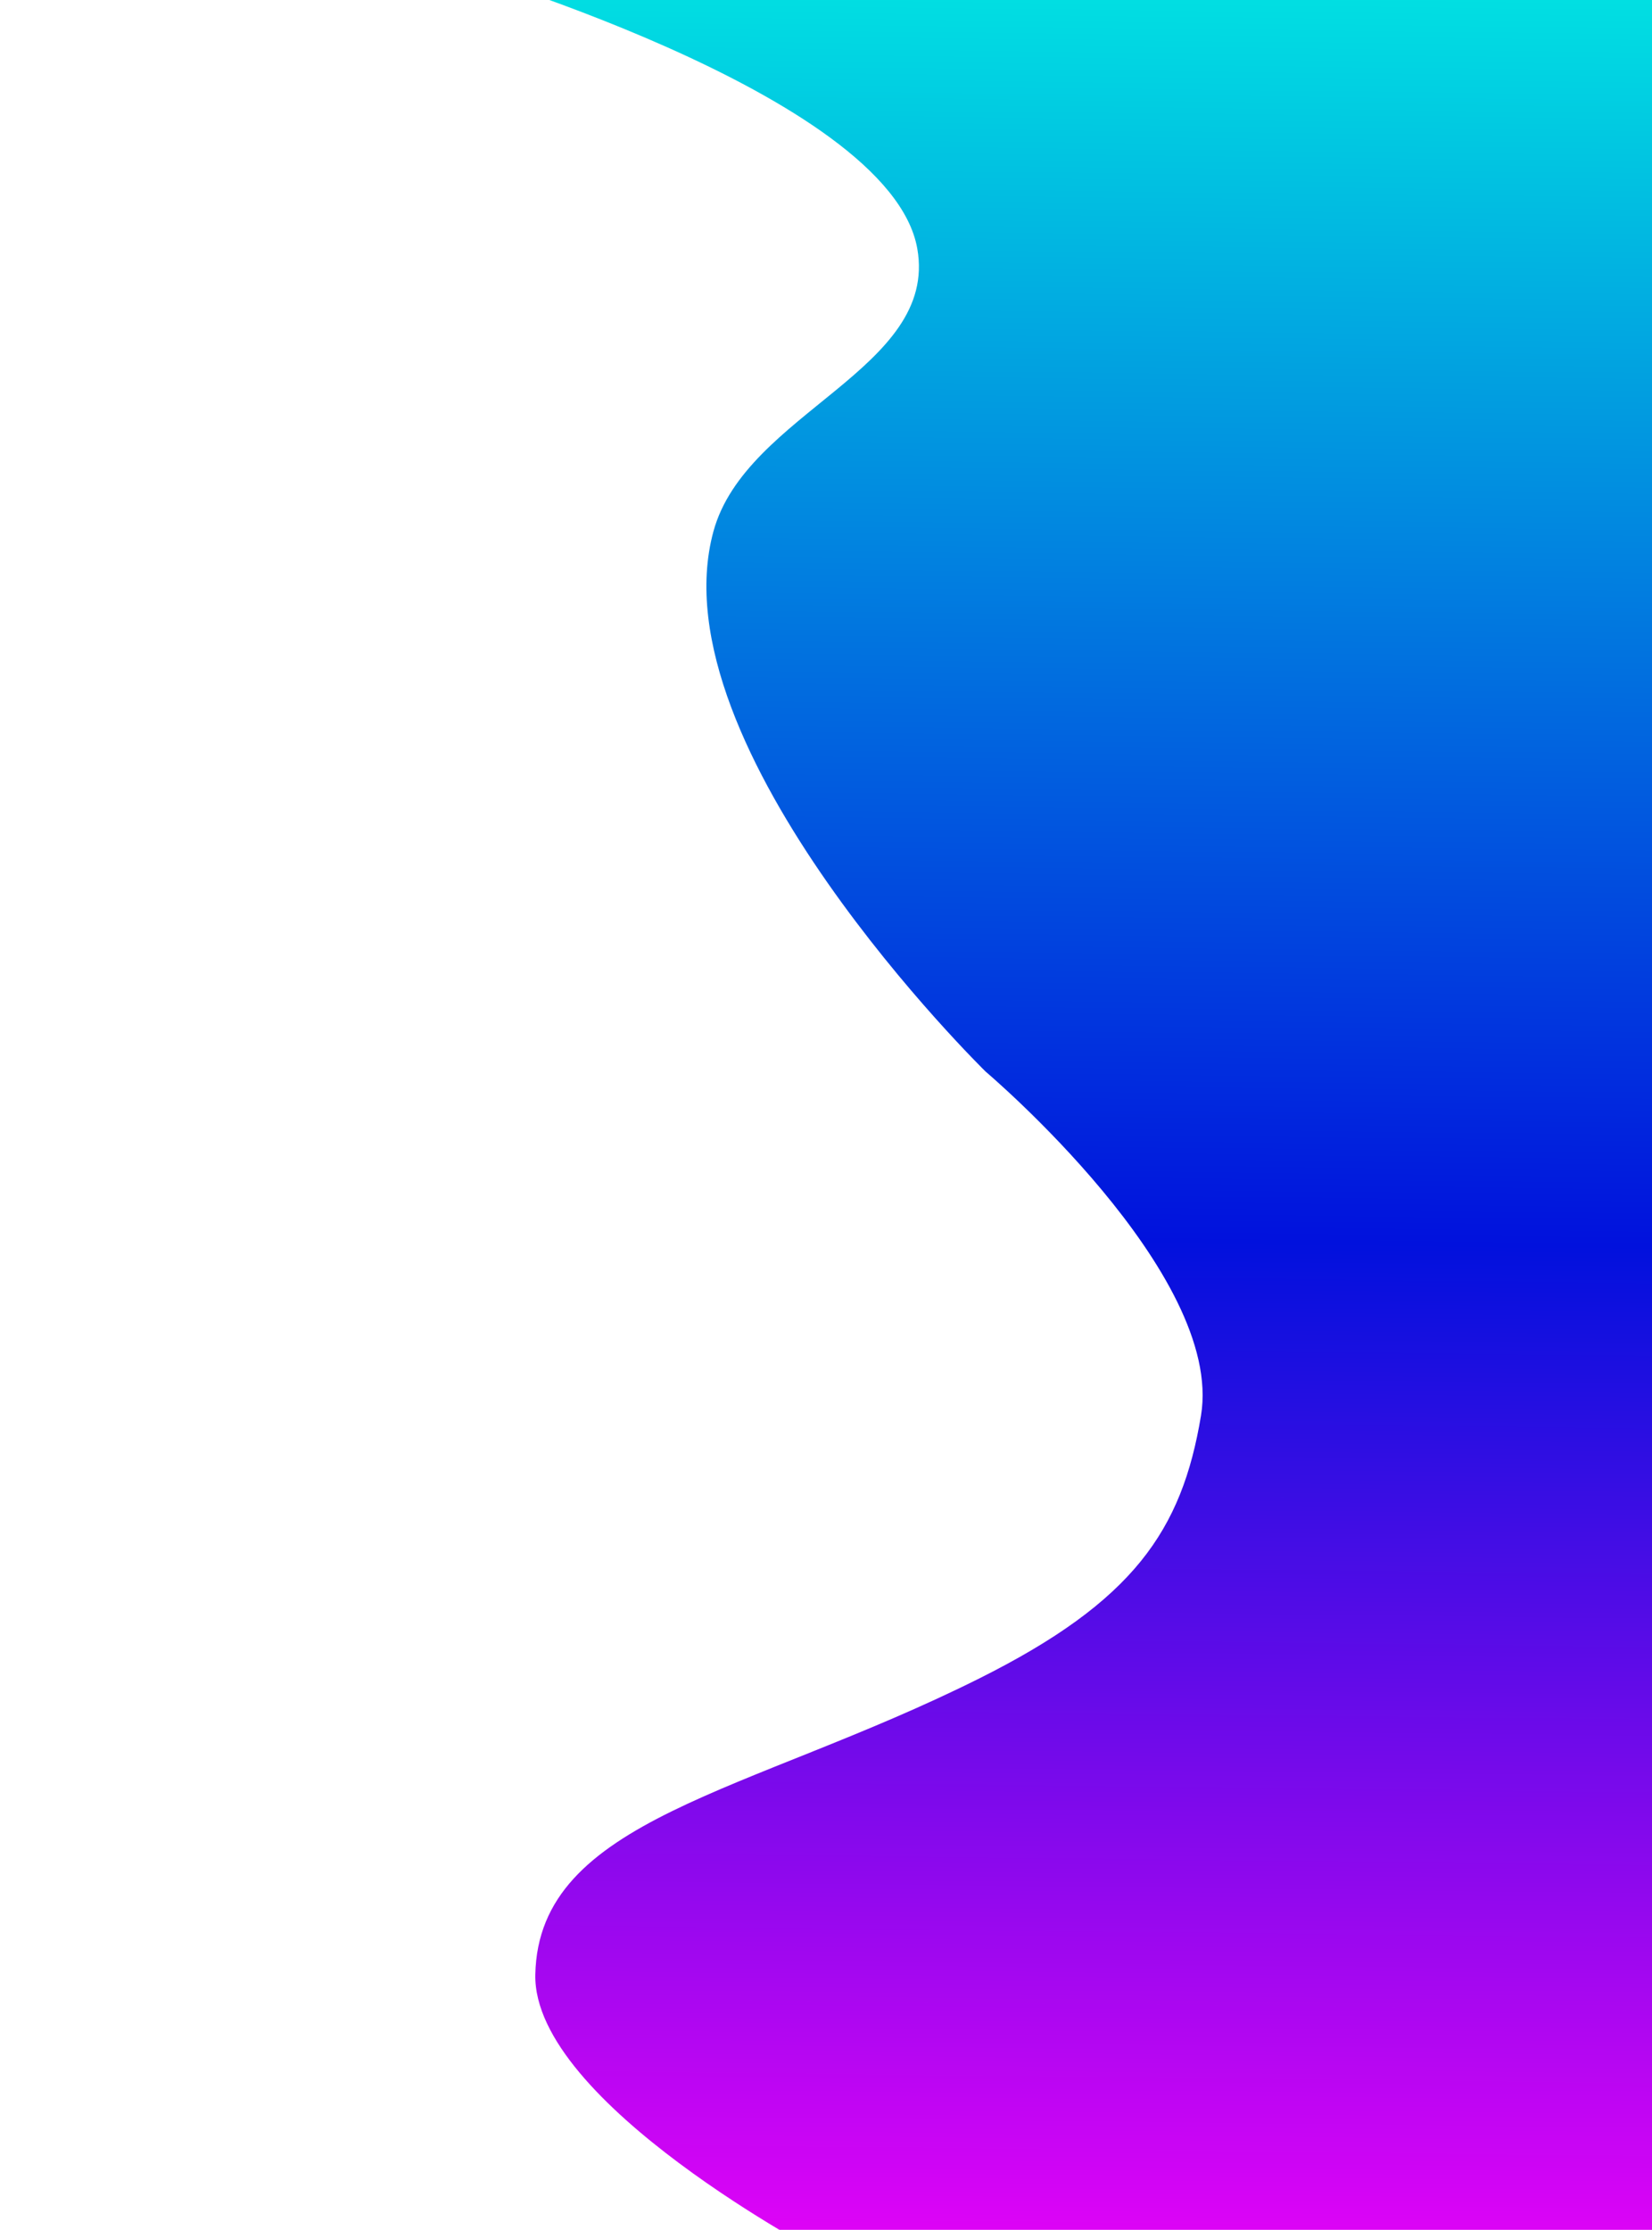 <svg width="759" height="1024" viewBox="0 0 759 1024" fill="none" xmlns="http://www.w3.org/2000/svg">
<g filter="url(#filter0_f_267_198)">
<path d="M791.31 19.246C791.495 2.924 778.413 -10.457 762.09 -10.642L200.904 -17C200.904 -17 408.749 42.326 421.444 114.182C431.203 169.415 342.659 189.408 327.776 244.052C300.715 343.404 452.912 492.159 452.912 492.159C452.912 492.159 562.6 584.884 551.788 650.06C543.033 702.832 520.798 735.375 449.755 770.844C344.101 823.593 247.362 835.091 245.945 906.771C244.782 965.633 379.016 1035.84 379.016 1035.84L750.187 1040.04C766.51 1040.23 779.891 1027.15 780.076 1010.82L791.31 19.246Z" fill="url(#paint0_linear_267_198)"/>
</g>
<defs>
<filter id="filter0_f_267_198" x="0.904" y="-217" width="990.408" height="1457.05" filterUnits="userSpaceOnUse" color-interpolation-filters="sRGB">
<feFlood flood-opacity="0" result="BackgroundImageFix"/>
<feBlend mode="normal" in="SourceGraphic" in2="BackgroundImageFix" result="shape"/>
<feGaussianBlur stdDeviation="100" result="effect1_foregroundBlur_267_198"/>
</filter>
<linearGradient id="paint0_linear_267_198" x1="496.274" y1="-13.654" x2="484.371" y2="1037.03" gradientUnits="userSpaceOnUse">
<stop stop-color="#01E3E2"/>
<stop offset="0.555" stop-color="#0111DD"/>
<stop offset="1" stop-color="#E303F7"/>
</linearGradient>
</defs>
</svg>

